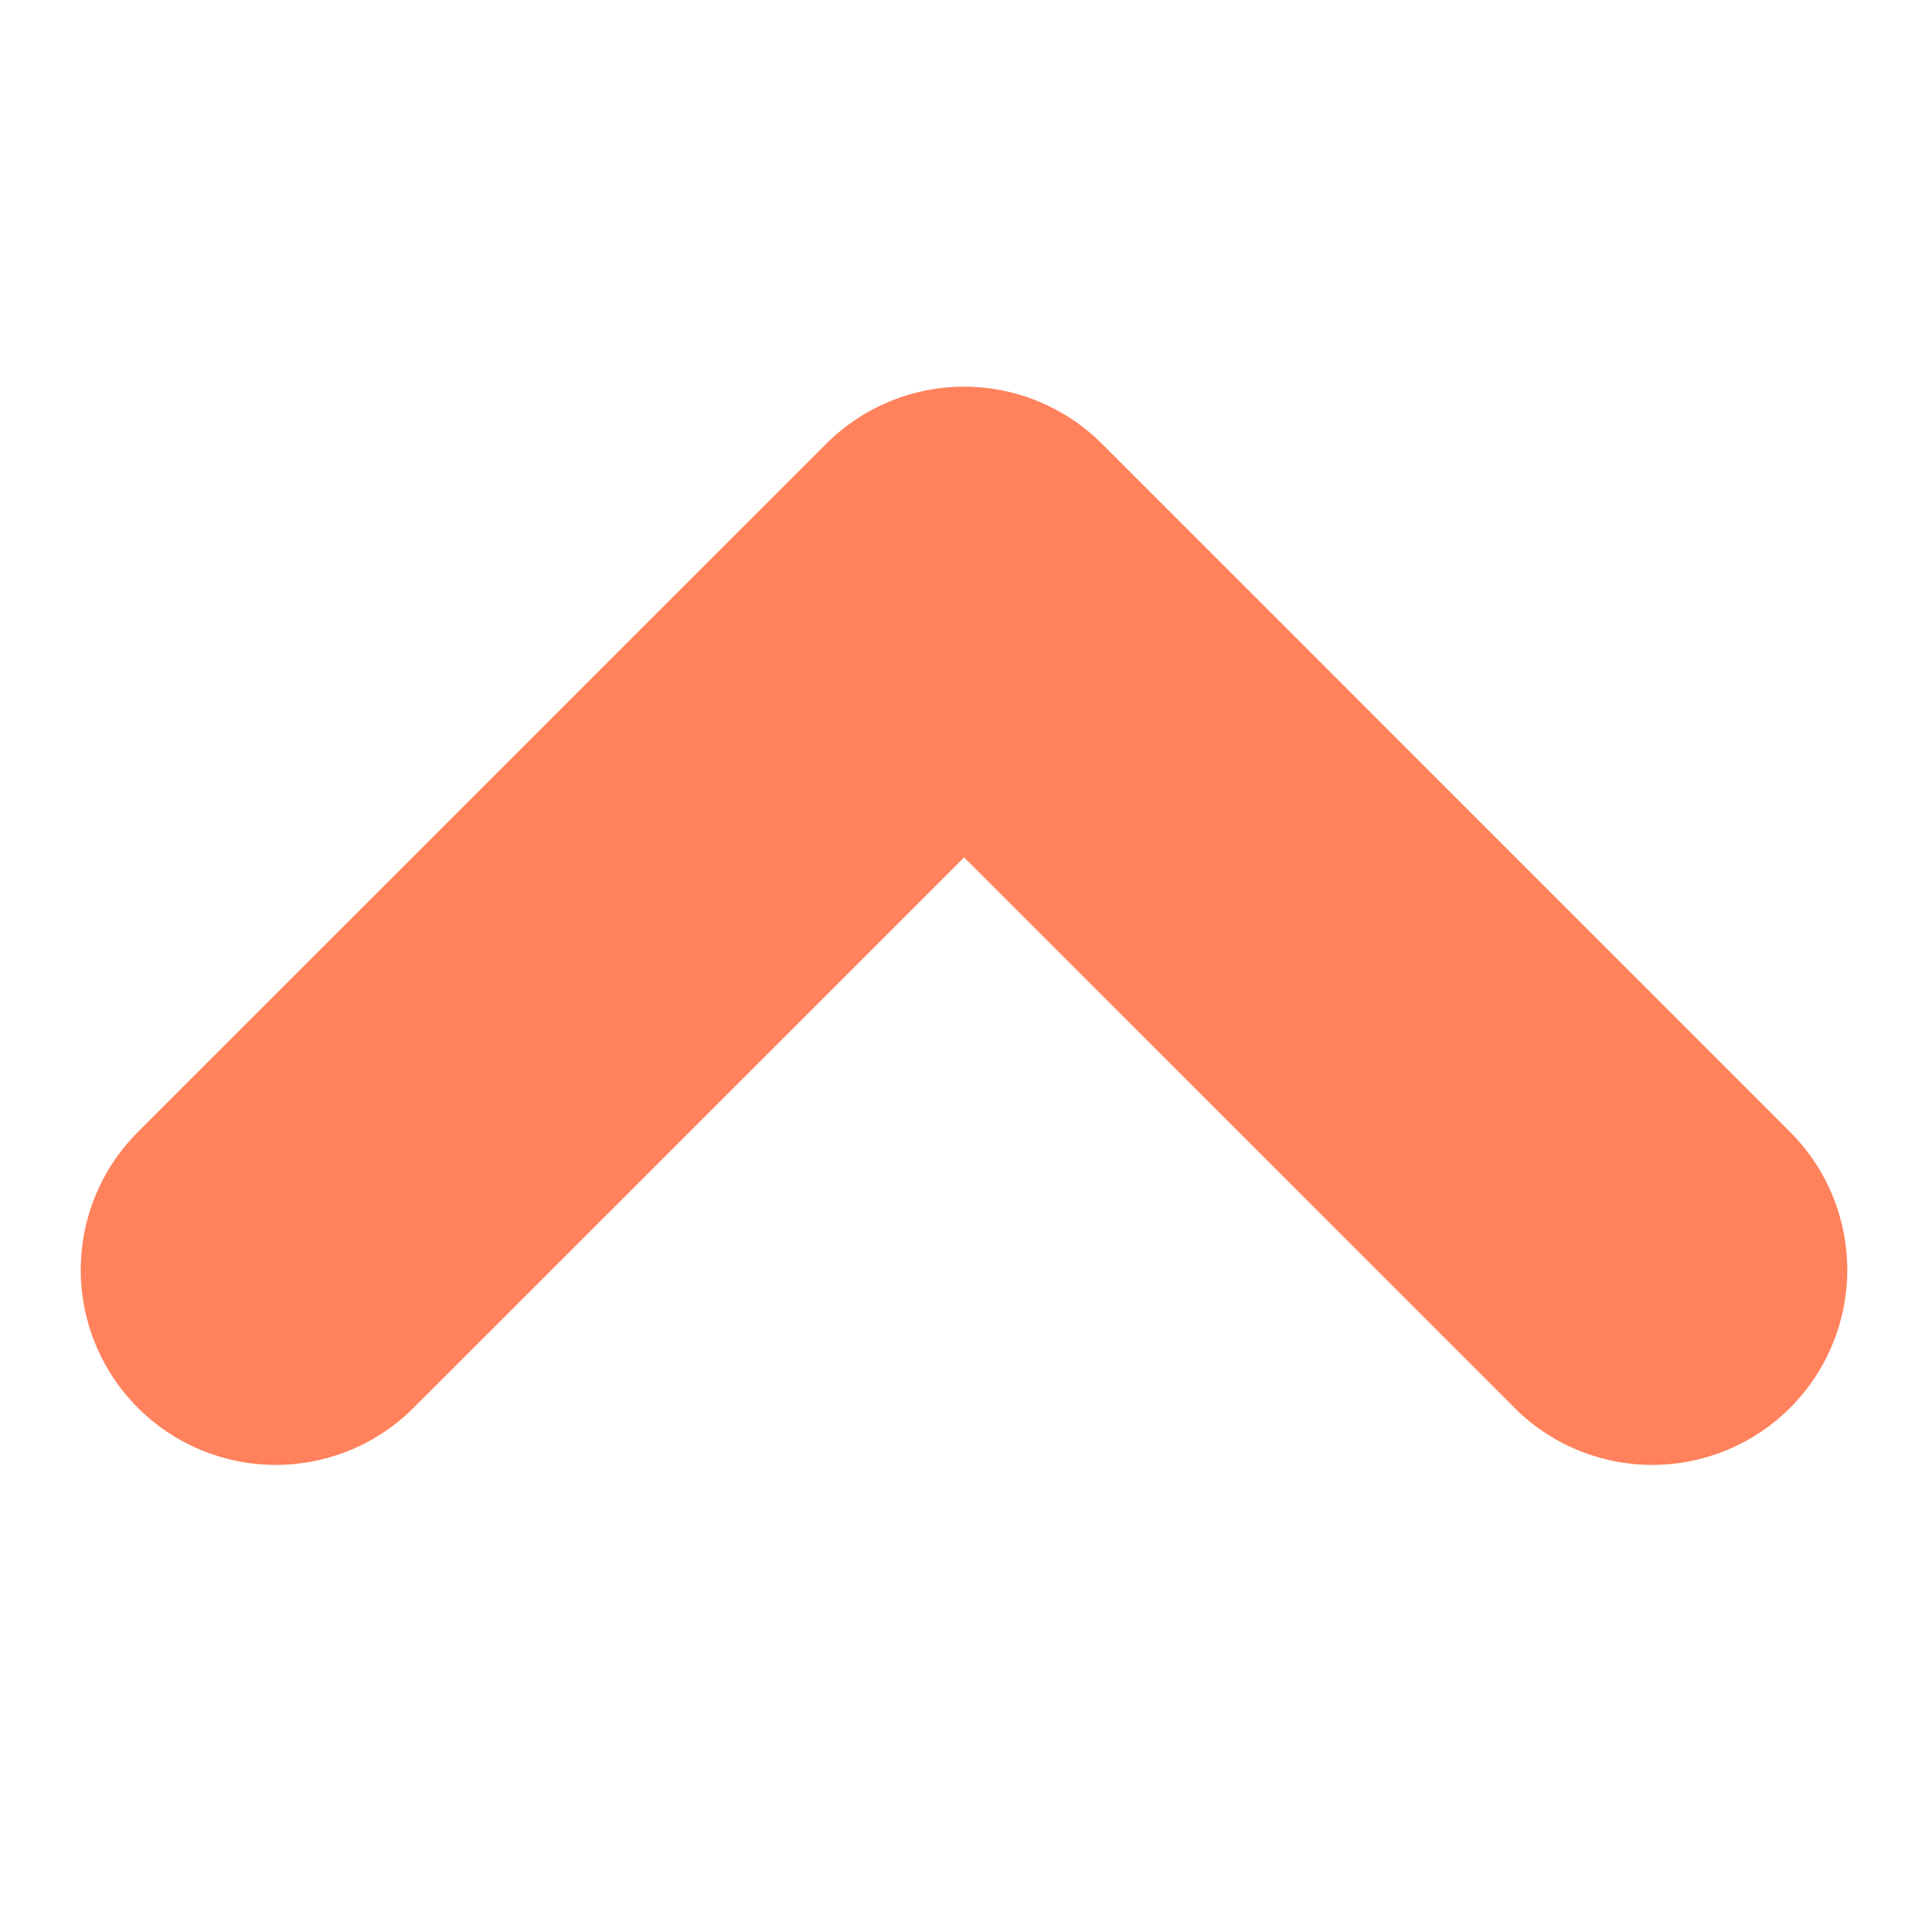 <svg xmlns="http://www.w3.org/2000/svg" width="25.887" height="25.943" viewBox="0 0 9.887 5.943"><path id="Path_157" fill="none" stroke="#ff825c" stroke-linecap="round" stroke-linejoin="round" stroke-width="2" d="M6502.544,2805l3.529,3.53-3.529,3.529" data-name="Path 157" transform="translate(-2803.586 6507.073) rotate(-90)"/></svg>
